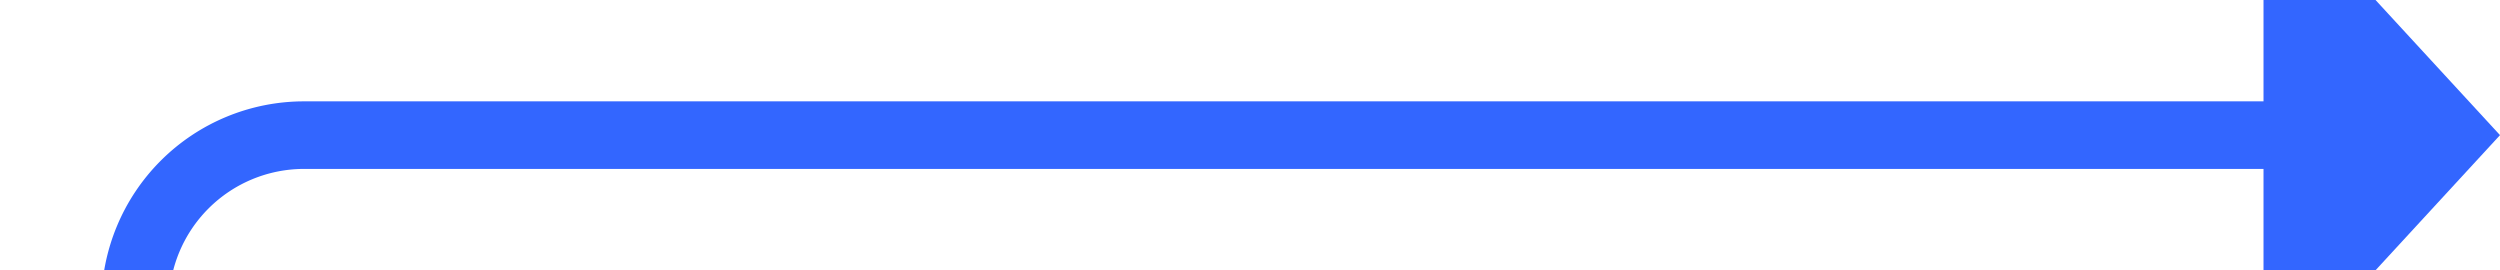 ﻿<?xml version="1.0" encoding="utf-8"?>
<svg version="1.1" width="74px" height="8px" viewBox="330 1073  74 8" xmlns:xlink="http://www.w3.org/1999/xlink" xmlns="http://www.w3.org/2000/svg">
  <path d="M 397 1084.6  L 404 1077  L 397 1069.4  L 397 1084.6  Z " fill-rule="nonzero" fill="#3366ff" stroke="none" />
  <path d="M 334 1109  L 334 1082  A 5 5 0 0 1 339 1077L 398 1077  " stroke-width="2" stroke="#3366ff" fill="none" />
</svg>